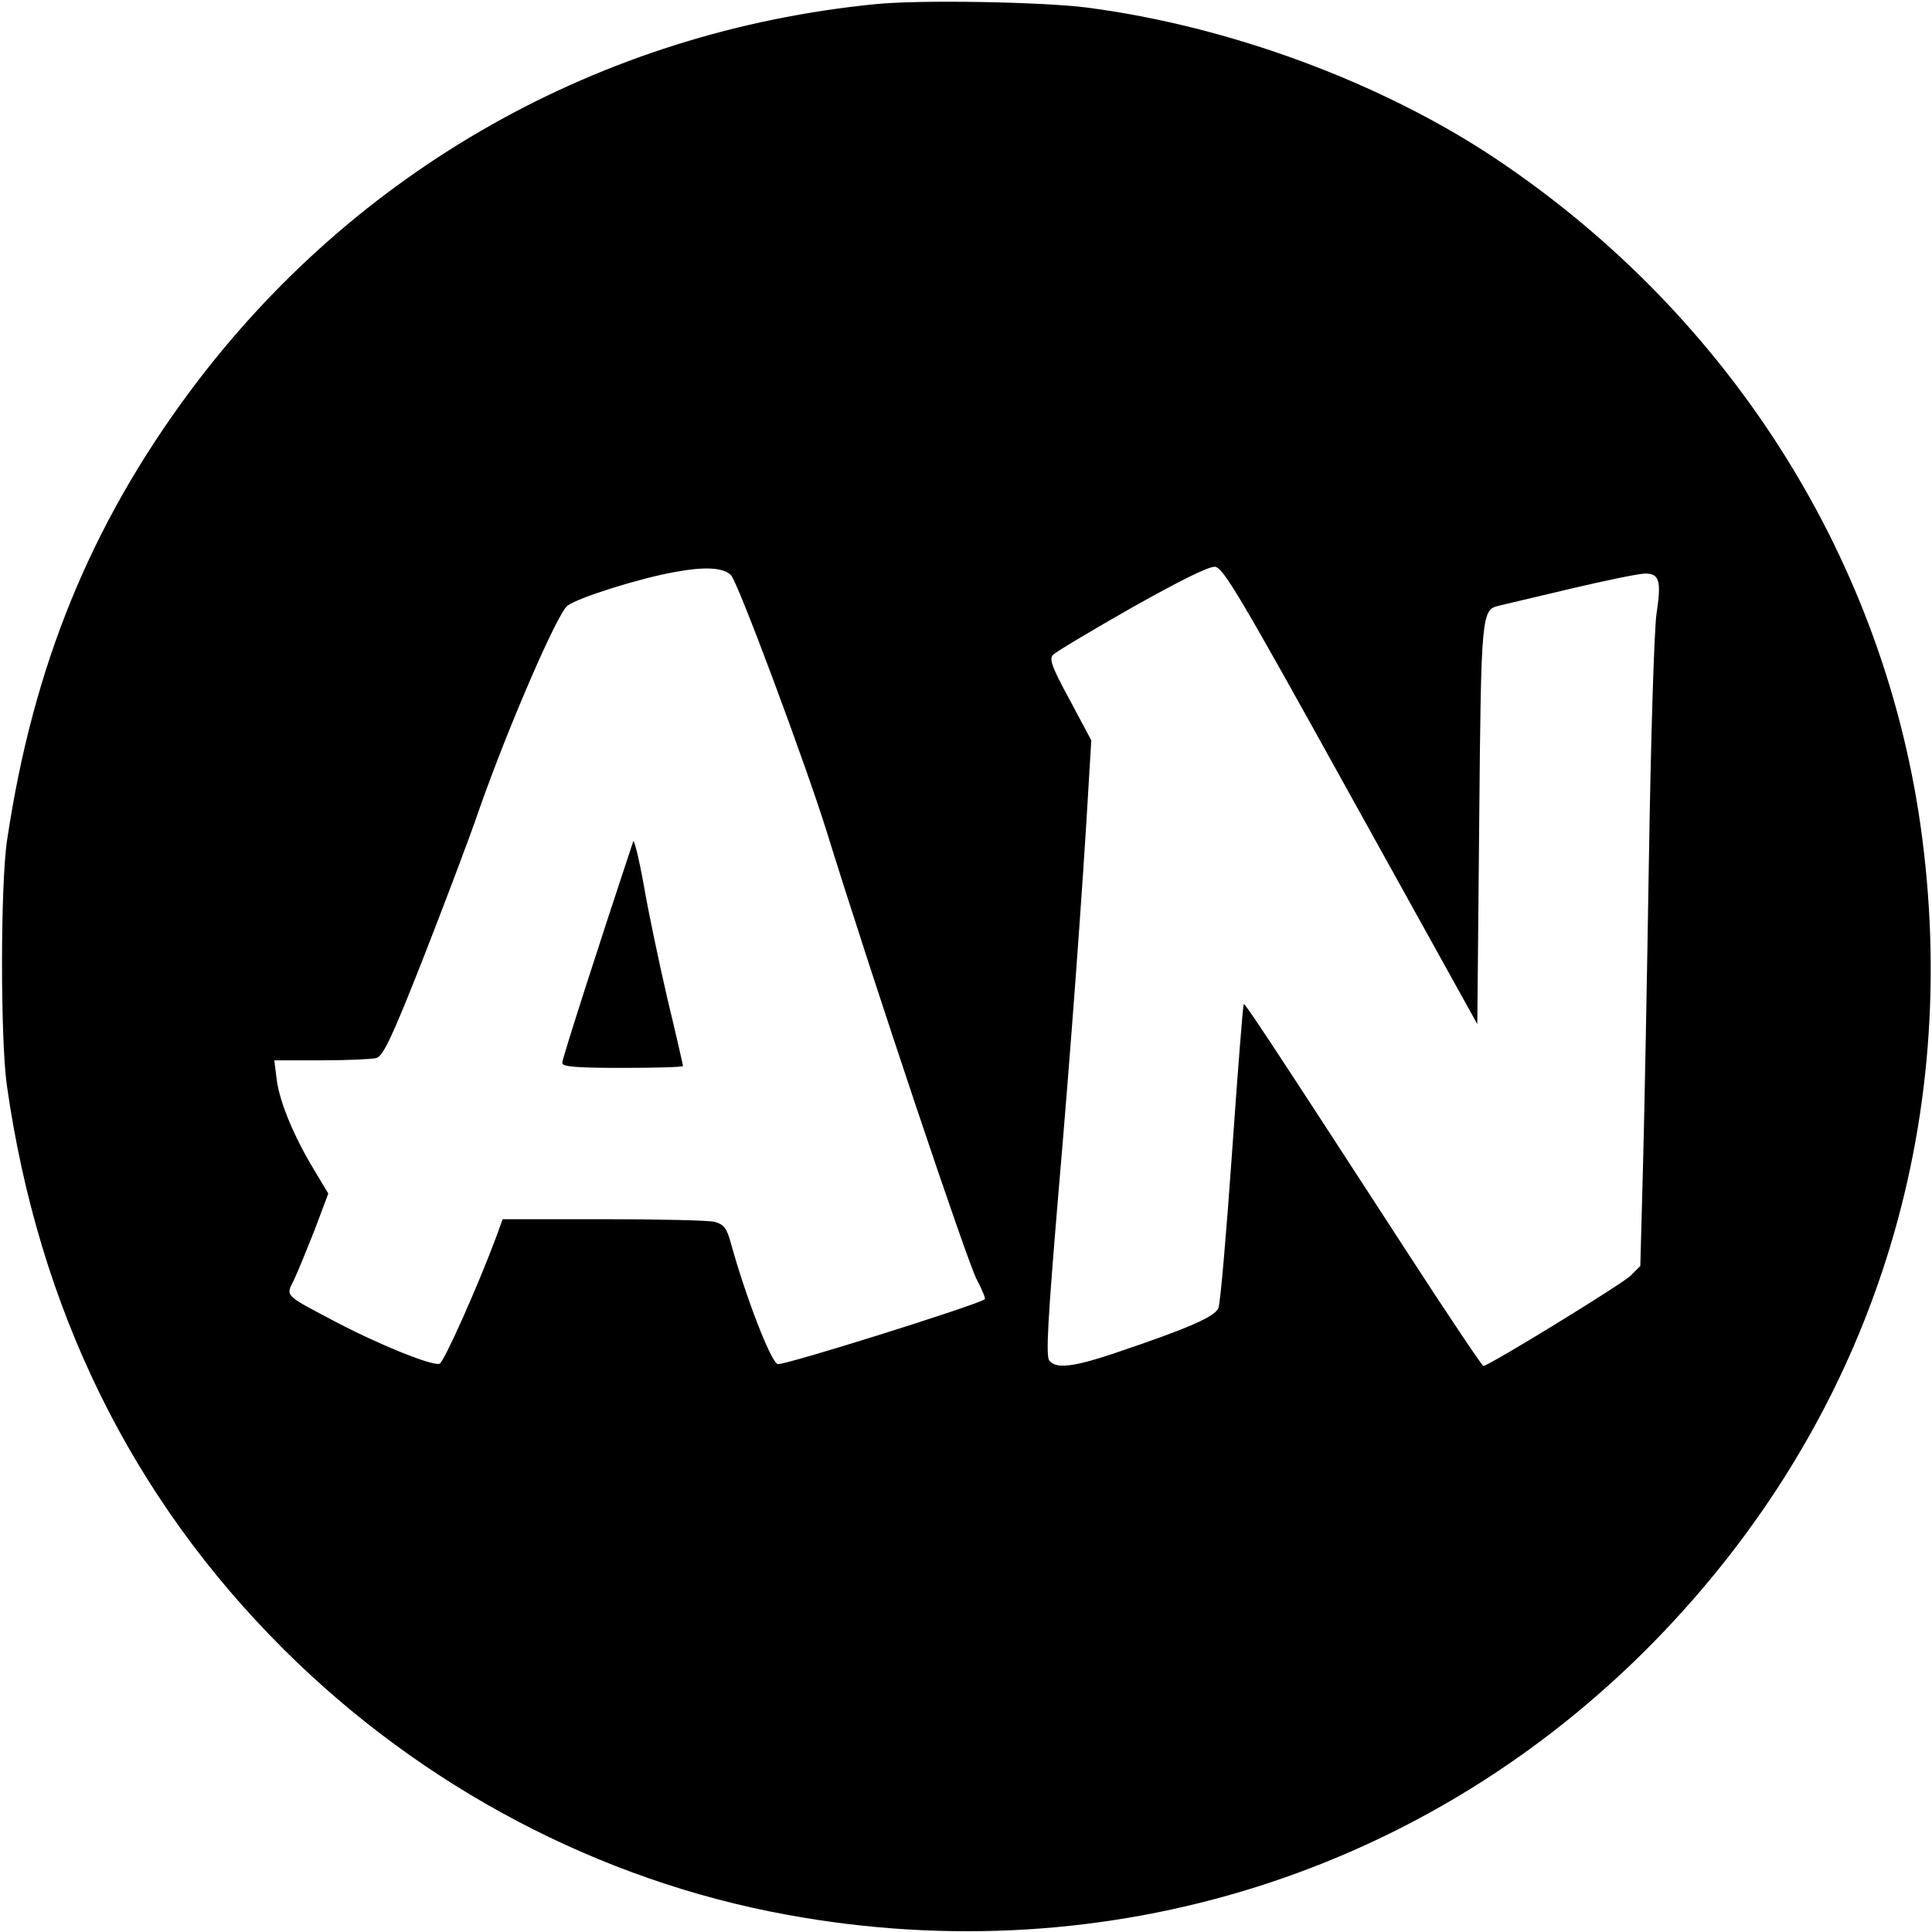 <?xml version="1.0" standalone="no"?>
<!DOCTYPE svg PUBLIC "-//W3C//DTD SVG 20010904//EN"
 "http://www.w3.org/TR/2001/REC-SVG-20010904/DTD/svg10.dtd">
<svg version="1.0" xmlns="http://www.w3.org/2000/svg"
 width="512pt" height="512pt" viewBox="0 0 512 512"
 preserveAspectRatio="xMidYMid meet">
<g transform="translate(0,512) scale(0.1,-0.1)"
fill="#000000" stroke="none">
<path d="M2320 5109 c-729 -72 -1379 -439 -1815 -1024 -264 -355 -417 -728
-486 -1190 -18 -116 -18 -528 -1 -650 84 -593 330 -1094 735 -1497 366 -364
834 -611 1331 -702 854 -157 1702 111 2303 727 559 574 810 1329 707 2127 -94
726 -504 1380 -1128 1798 -303 203 -708 353 -1086 402 -117 15 -444 21 -560 9z
m-383 -1513 c18 -17 196 -495 253 -677 122 -394 375 -1148 399 -1191 14 -26
23 -49 21 -51 -16 -14 -535 -177 -549 -172 -18 5 -85 179 -124 320 -11 41 -19
50 -43 57 -16 4 -149 7 -295 7 l-267 0 -17 -47 c-48 -129 -138 -331 -150 -336
-19 -7 -167 53 -285 116 -127 67 -123 63 -101 106 10 21 34 80 55 133 l36 96
-39 65 c-53 88 -91 180 -98 239 l-6 49 124 0 c68 0 134 3 146 6 18 5 40 50
122 258 54 138 123 319 151 401 76 217 208 522 234 540 30 22 193 73 284 89
80 15 129 12 149 -8z m1643 -586 l335 -604 5 529 c5 562 6 569 53 580 12 3 98
23 190 45 93 22 181 40 197 40 38 0 43 -20 30 -106 -6 -38 -15 -325 -20 -639
-5 -313 -12 -687 -16 -830 l-7 -260 -26 -26 c-24 -23 -376 -239 -390 -239 -3
0 -96 138 -206 308 -368 567 -426 654 -429 651 -2 -2 -16 -179 -31 -394 -15
-214 -31 -400 -36 -411 -8 -23 -79 -54 -275 -120 -110 -37 -155 -42 -173 -20
-10 11 -4 109 23 433 34 393 66 831 81 1094 l7 117 -57 107 c-49 90 -55 109
-44 120 8 8 102 64 209 125 130 73 203 109 220 108 22 -3 65 -75 360 -608z"/>
<path d="M1678 2890 c-88 -265 -189 -578 -188 -587 0 -10 39 -13 160 -13 88 0
160 2 160 5 0 2 -18 82 -41 177 -22 95 -51 232 -63 303 -13 72 -26 123 -28
115z"/>
</g>
</svg>
